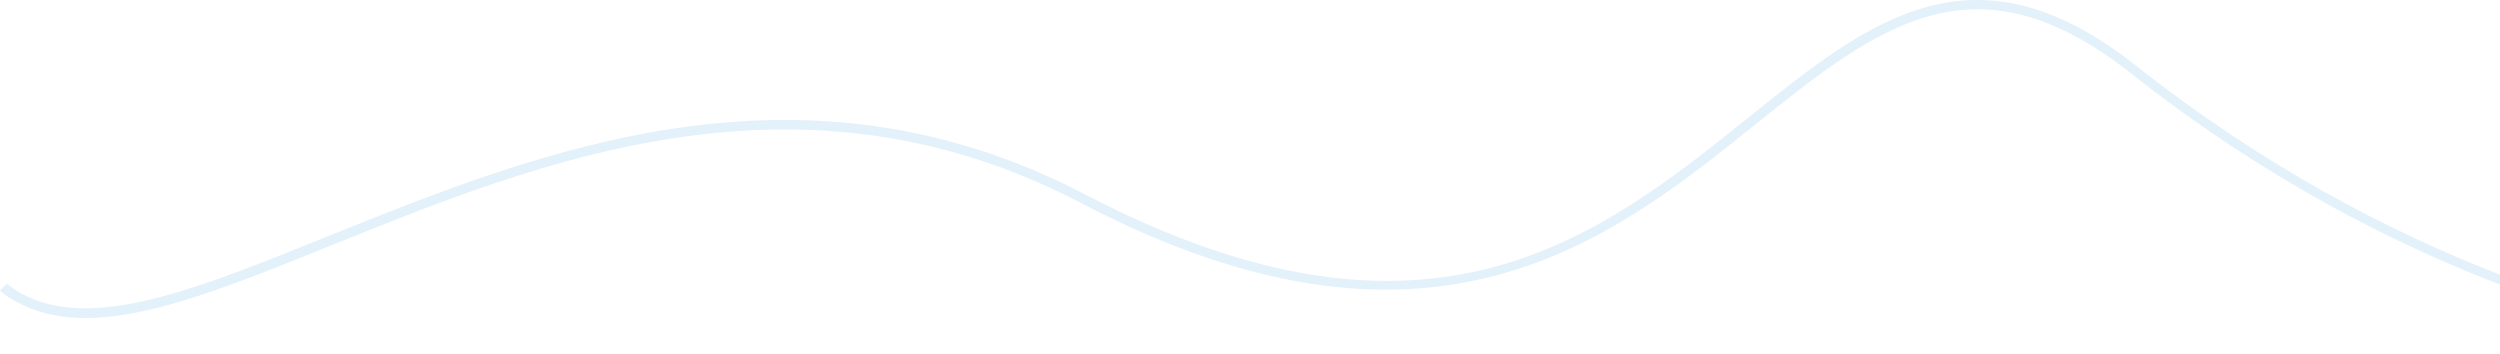 <svg width="1023" height="145" viewBox="0 0 1023 145" fill="none" xmlns="http://www.w3.org/2000/svg">
<path d="M1128.18 140.56C1081.72 133.901 979.739 110.29 874.142 26.947C807.566 -25.723 764.925 8.381 715.646 47.934C654.299 97.173 584.706 152.87 444.111 79.617C327.451 18.673 220.245 62.06 133.957 96.77C80.053 118.564 37.411 135.717 8.85 120.179C6.839 118.968 4.827 117.757 2.816 116.143C1.81 117.152 0.805 117.959 0 118.968C2.213 120.784 4.425 122.398 7.04 123.609C37.21 140.157 80.656 122.6 135.566 100.402C221.05 65.894 327.25 22.911 442.301 83.047C585.108 157.713 658.925 98.586 718.261 50.961C768.143 11.005 807.767 -20.678 871.93 29.974C981.348 116.344 1086.95 138.946 1132 145C1130.39 143.587 1129.39 142.175 1128.18 140.56Z" fill="#D7ECF9" fill-opacity="0.7"/>
</svg>
